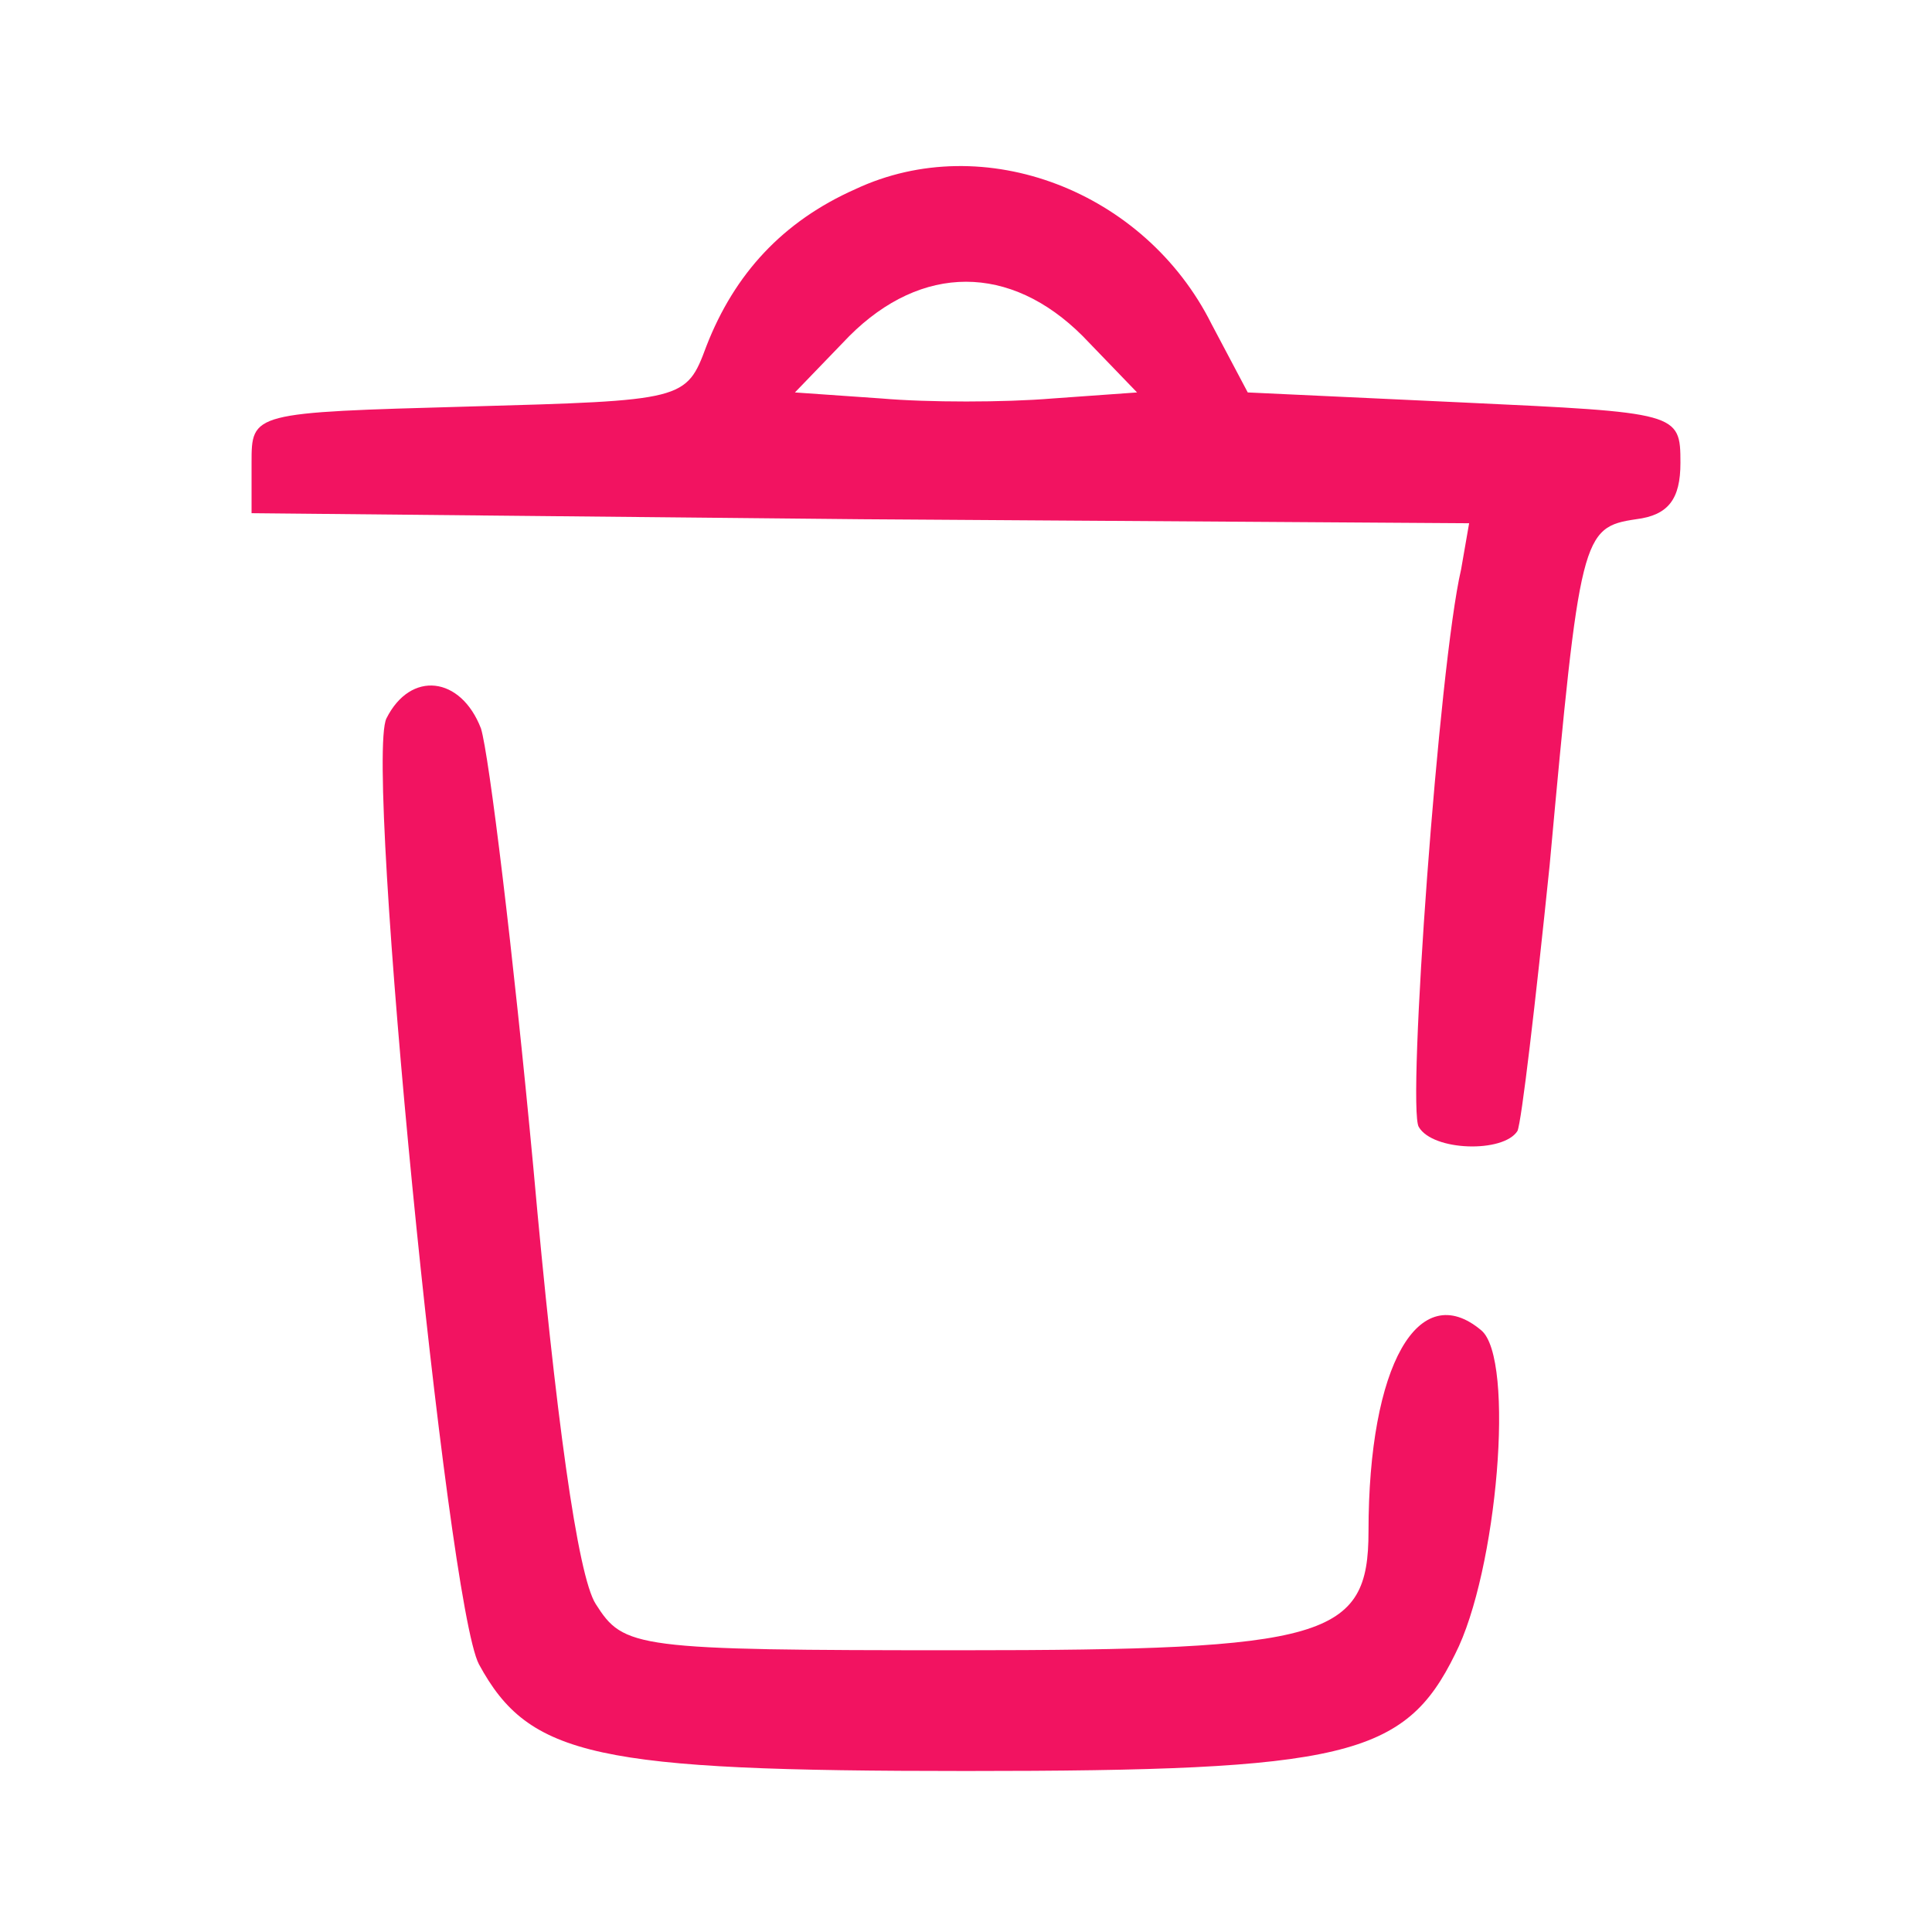 <svg version="1.0" xmlns="http://www.w3.org/2000/svg" width="128" height="128" viewBox="0 0 96 96"><g fill="#F21361"><path d="M42.5 9.4c-3.6 1.6-6 4.2-7.4 7.8-1 2.7-1.1 2.7-11.8 3-10.8.3-10.8.3-10.8 2.8v2.5l30.3.3L73 26l-.4 2.3C71.5 33 69.9 55.1 70.5 56c.7 1.2 4.2 1.3 4.9.2.2-.4.9-6.4 1.6-13.2 1.5-16.4 1.6-16.8 4.3-17.2 1.6-.2 2.2-1 2.2-2.8 0-2.5-.1-2.5-10.8-3L62 19.5l-1.8-3.4c-3.3-6.6-11.3-9.7-17.7-6.7zm11.3 7.3 2.7 2.8-4.2.3c-2.4.2-6.2.2-8.5 0l-4.3-.3 2.7-2.8C44 14.9 46 14 48 14s4 .9 5.8 2.7zM19.2 35.7c-1.1 2.3 3 44 4.6 47C26.3 87.3 29.6 88 48 88c18.8 0 21.8-.7 24.3-5.8 2.1-4.1 3-14.7 1.3-16.1-3.1-2.6-5.6 1.7-5.6 10 0 5.3-2.1 5.9-20.3 5.9-16.2 0-16.7-.1-18.1-2.3-.9-1.4-2-9.4-3.1-21.7-1-10.7-2.2-20.5-2.6-21.8-1-2.6-3.5-2.9-4.7-.5z"/></g></svg>